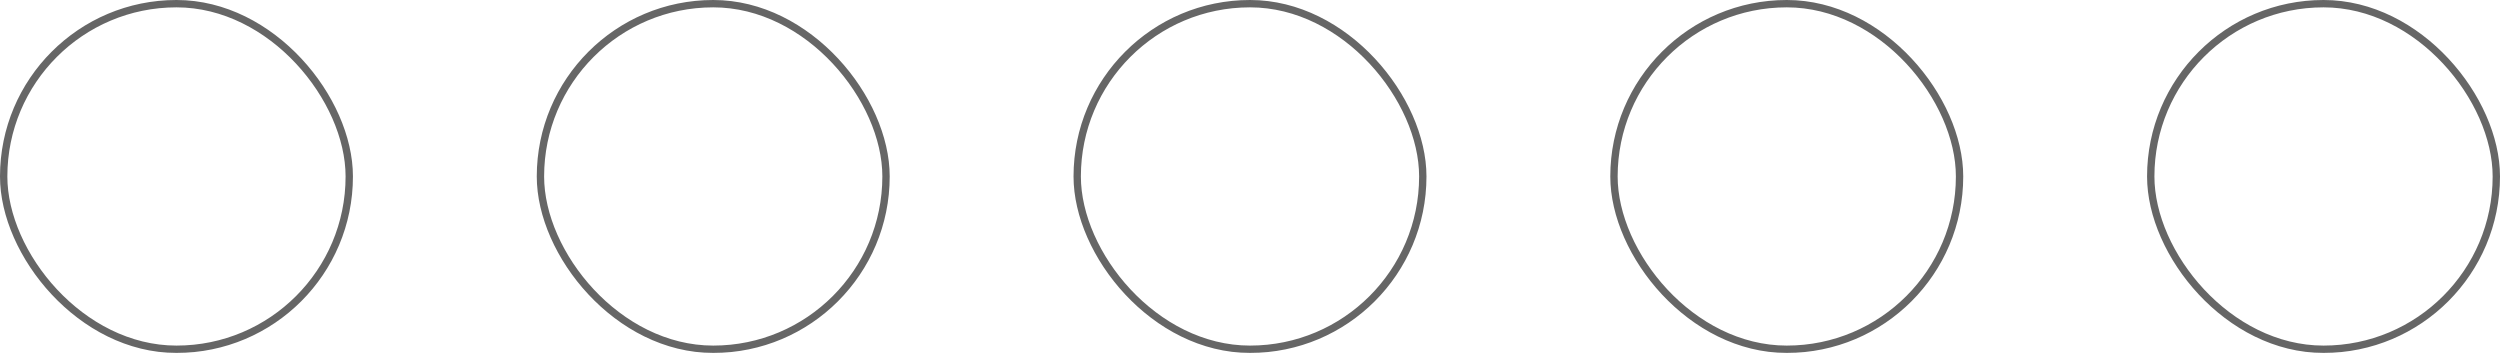 <svg width="340" height="48" viewBox="0 0 340 48" fill="none" xmlns="http://www.w3.org/2000/svg">
<g filter="url(#filter0_d_1_1726)">
<rect x="292.5" y="0.5" width="47" height="47" rx="23.5" stroke="#666666"/>
</g>
<path d="M316 14C313.676 14.008 311.427 14.826 309.64 16.313C307.853 17.799 306.64 19.862 306.209 22.147C305.778 24.431 306.157 26.794 307.279 28.829C308.402 30.865 310.198 32.446 312.36 33.3C312.26 32.51 312.19 31.3 312.39 30.43L313.56 25.46C313.56 25.46 313.26 24.86 313.26 23.98C313.26 22.59 314.07 21.56 315.08 21.56C315.93 21.56 316.35 22.2 316.35 22.96C316.35 23.82 315.8 25.1 315.51 26.29C315.27 27.29 316.01 28.1 317 28.1C318.78 28.1 320.14 26.23 320.14 23.53C320.14 21.13 318.42 19.47 315.96 19.47C315.376 19.444 314.792 19.537 314.245 19.743C313.697 19.95 313.197 20.264 312.775 20.669C312.352 21.074 312.016 21.56 311.787 22.098C311.558 22.636 311.44 23.215 311.44 23.8C311.44 24.66 311.77 25.58 312.18 26.08C312.26 26.18 312.27 26.27 312.24 26.37L311.96 27.5C311.92 27.68 311.81 27.73 311.63 27.64C310.37 27.05 309.59 25.24 309.59 23.76C309.59 20.61 311.89 17.72 316.21 17.72C319.67 17.72 322.38 20.18 322.38 23.49C322.38 26.94 320.2 29.71 317.18 29.71C316.18 29.71 315.22 29.18 314.9 28.56L314.27 30.93C313.975 31.858 313.558 32.742 313.03 33.56C314.404 33.982 315.853 34.102 317.277 33.913C318.702 33.724 320.069 33.231 321.286 32.466C322.502 31.701 323.54 30.683 324.327 29.481C325.115 28.279 325.635 26.922 325.85 25.501C326.066 24.08 325.973 22.63 325.578 21.248C325.182 19.867 324.494 18.587 323.559 17.495C322.624 16.404 321.465 15.526 320.161 14.923C318.856 14.32 317.437 14.005 316 14Z" fill="white"/>
<g filter="url(#filter1_d_1_1726)">
<rect x="219.5" y="0.5" width="47" height="47" rx="23.5" stroke="#666666"/>
</g>
<path d="M253 17.88C252.25 18.25 251.5 18.38 250.62 18.5C251.5 18 252.12 17.25 252.37 16.25C251.561 16.731 250.674 17.07 249.75 17.25C248.948 16.462 247.874 16.015 246.75 16C244.62 16 242.75 17.88 242.75 20.13C242.75 20.5 242.75 20.75 242.88 21C241.242 20.938 239.636 20.527 238.17 19.794C236.704 19.061 235.412 18.023 234.38 16.75C234.008 17.396 233.834 18.136 233.88 18.88C233.892 19.552 234.068 20.211 234.394 20.798C234.72 21.386 235.186 21.885 235.75 22.25C235.12 22.25 234.5 22 233.87 21.75C233.87 23.75 235.25 25.38 237.12 25.75C236.75 25.88 236.37 25.88 236 25.88C235.75 25.88 235.5 25.88 235.25 25.75C235.75 27.38 237.25 28.63 239.13 28.63C237.678 29.796 235.862 30.416 234 30.38H233C234.875 31.559 237.036 32.206 239.25 32.25C246.75 32.25 250.88 26 250.88 20.62V20.12C251.739 19.534 252.462 18.77 253 17.88Z" fill="white"/>
<g filter="url(#filter2_d_1_1726)">
<rect x="146.5" y="0.5" width="47" height="47" rx="23.5" stroke="#666666"/>
</g>
<path d="M167.78 34L167.75 25.25H164V21.5H167.75V19C167.75 15.63 169.84 14 172.85 14C174.29 14 175.53 14.1 175.89 14.15V17.68H173.8C172.17 17.68 171.85 18.46 171.85 19.6V21.5H176.5L175.25 25.25H171.85V34H167.78Z" fill="white"/>
<g filter="url(#filter3_d_1_1726)">
<rect x="73.5" y="0.5" width="47" height="47" rx="23.5" stroke="#666666"/>
</g>
<path d="M98.02 14C99.82 14 100.2 14.02 101.12 14.06C102.18 14.11 102.91 14.28 103.54 14.53C104.2 14.78 104.76 15.13 105.31 15.68C105.87 16.23 106.21 16.79 106.47 17.45C106.72 18.08 106.88 18.81 106.93 19.88C106.98 20.83 106.99 21.2 106.99 23.2V24.8C106.99 26.8 106.98 27.17 106.93 28.12C106.914 28.947 106.759 29.765 106.47 30.54C106.21 31.2 105.87 31.76 105.32 32.31C104.76 32.87 104.2 33.21 103.54 33.47C102.91 33.72 102.18 33.88 101.12 33.93C100.17 33.98 99.79 33.99 97.79 33.99H96.2C94.2 33.99 93.83 33.98 92.87 33.93C92.043 33.914 91.225 33.759 90.45 33.47C89.784 33.219 89.18 32.827 88.68 32.32C88.168 31.819 87.772 31.211 87.52 30.54C87.232 29.765 87.076 28.947 87.06 28.12C87.011 27.087 86.991 26.054 87 25.02V22.97C87 21.17 87.02 20.79 87.06 19.87C87.11 18.81 87.28 18.08 87.52 17.45C87.78 16.79 88.12 16.23 88.68 15.68C89.175 15.167 89.781 14.774 90.45 14.53C91.225 14.238 92.043 14.079 92.87 14.06C93.79 14.02 94.17 14 95.97 14H98.02ZM98.04 15.8H95.95C94.22 15.8 93.85 15.82 92.95 15.86C91.98 15.9 91.45 16.06 91.1 16.2C90.63 16.38 90.3 16.6 89.95 16.95C89.6 17.3 89.38 17.63 89.2 18.1C89.07 18.45 88.9 18.98 88.86 19.96C88.82 20.86 88.8 21.22 88.8 22.96V25.04C88.8 26.78 88.82 27.14 88.86 28.04C88.9 29.01 89.06 29.54 89.2 29.89C89.38 30.36 89.6 30.69 89.95 31.04C90.3 31.39 90.63 31.61 91.1 31.79C91.45 31.93 91.98 32.09 92.96 32.13C93.93 32.18 94.28 32.19 96.44 32.19H97.55C99.72 32.19 100.06 32.18 101.04 32.13C102.01 32.09 102.54 31.93 102.89 31.79C103.36 31.61 103.69 31.39 104.04 31.04C104.39 30.69 104.61 30.36 104.79 29.89C104.93 29.54 105.09 29.01 105.13 28.04C105.18 27.06 105.19 26.72 105.19 24.55V23.45C105.19 21.28 105.18 20.93 105.13 19.95C105.09 18.98 104.93 18.45 104.79 18.1C104.629 17.665 104.373 17.273 104.04 16.95C103.718 16.617 103.325 16.361 102.89 16.2C102.297 15.983 101.672 15.868 101.04 15.86C100.041 15.812 99.04 15.792 98.04 15.8ZM97 18.86C98.362 18.86 99.668 19.401 100.631 20.364C101.594 21.327 102.135 22.633 102.135 23.995C102.135 25.357 101.594 26.663 100.631 27.626C99.668 28.589 98.362 29.13 97 29.13C95.638 29.13 94.332 28.589 93.369 27.626C92.406 26.663 91.865 25.357 91.865 23.995C91.865 22.633 92.406 21.327 93.369 20.364C94.332 19.401 95.638 18.86 97 18.86ZM97 20.66C96.116 20.66 95.267 21.011 94.642 21.637C94.016 22.262 93.665 23.11 93.665 23.995C93.665 24.88 94.016 25.728 94.642 26.353C95.267 26.979 96.116 27.33 97 27.33C97.885 27.33 98.733 26.979 99.358 26.353C99.984 25.728 100.335 24.88 100.335 23.995C100.335 23.11 99.984 22.262 99.358 21.637C98.733 21.011 97.885 20.66 97 20.66ZM102.33 17.46C102.648 17.46 102.954 17.586 103.179 17.811C103.404 18.037 103.53 18.342 103.53 18.66C103.53 18.978 103.404 19.284 103.179 19.509C102.954 19.734 102.648 19.86 102.33 19.86C102.012 19.86 101.707 19.734 101.482 19.509C101.257 19.284 101.13 18.978 101.13 18.66C101.13 18.342 101.257 18.037 101.482 17.811C101.707 17.586 102.012 17.46 102.33 17.46Z" fill="white"/>
<g filter="url(#filter4_d_1_1726)">
<rect x="0.5" y="0.5" width="47" height="47" rx="23.5" stroke="#666666"/>
</g>
<path d="M22.03 27.38V20.62L27.97 24L22.03 27.38ZM35.23 18.5C35.103 18.018 34.851 17.577 34.5 17.223C34.149 16.868 33.711 16.612 33.23 16.48C31.46 16 24.35 16 24.35 16C24.35 16 17.25 16 15.48 16.48C14.999 16.612 14.561 16.868 14.21 17.223C13.859 17.577 13.607 18.018 13.48 18.5C13 20.28 13 24 13 24C13 24 13 27.72 13.47 29.5C13.598 29.983 13.852 30.425 14.204 30.779C14.557 31.134 14.997 31.389 15.48 31.52C17.25 32 24.36 32 24.36 32C24.36 32 31.46 32 33.23 31.52C33.711 31.388 34.149 31.132 34.5 30.777C34.851 30.423 35.103 29.982 35.23 29.5C35.71 27.72 35.71 24 35.71 24C35.71 24 35.71 20.28 35.24 18.5H35.23Z" fill="white"/>
<defs>
<filter id="filter0_d_1_1726" x="292" y="0" width="48" height="48" filterUnits="userSpaceOnUse" color-interpolation-filters="sRGB">
<feFlood flood-opacity="0" result="BackgroundImageFix"/>
<feColorMatrix in="SourceAlpha" type="matrix" values="0 0 0 0 0 0 0 0 0 0 0 0 0 0 0 0 0 0 127 0" result="hardAlpha"/>
<feOffset/>
<feColorMatrix type="matrix" values="0 0 0 0 0.4 0 0 0 0 0.4 0 0 0 0 0.4 0 0 0 1 0"/>
<feBlend mode="normal" in2="BackgroundImageFix" result="effect1_dropShadow_1_1726"/>
<feBlend mode="normal" in="SourceGraphic" in2="effect1_dropShadow_1_1726" result="shape"/>
</filter>
<filter id="filter1_d_1_1726" x="219" y="0" width="48" height="48" filterUnits="userSpaceOnUse" color-interpolation-filters="sRGB">
<feFlood flood-opacity="0" result="BackgroundImageFix"/>
<feColorMatrix in="SourceAlpha" type="matrix" values="0 0 0 0 0 0 0 0 0 0 0 0 0 0 0 0 0 0 127 0" result="hardAlpha"/>
<feOffset/>
<feColorMatrix type="matrix" values="0 0 0 0 0.4 0 0 0 0 0.4 0 0 0 0 0.4 0 0 0 1 0"/>
<feBlend mode="normal" in2="BackgroundImageFix" result="effect1_dropShadow_1_1726"/>
<feBlend mode="normal" in="SourceGraphic" in2="effect1_dropShadow_1_1726" result="shape"/>
</filter>
<filter id="filter2_d_1_1726" x="146" y="0" width="48" height="48" filterUnits="userSpaceOnUse" color-interpolation-filters="sRGB">
<feFlood flood-opacity="0" result="BackgroundImageFix"/>
<feColorMatrix in="SourceAlpha" type="matrix" values="0 0 0 0 0 0 0 0 0 0 0 0 0 0 0 0 0 0 127 0" result="hardAlpha"/>
<feOffset/>
<feColorMatrix type="matrix" values="0 0 0 0 0.4 0 0 0 0 0.4 0 0 0 0 0.4 0 0 0 1 0"/>
<feBlend mode="normal" in2="BackgroundImageFix" result="effect1_dropShadow_1_1726"/>
<feBlend mode="normal" in="SourceGraphic" in2="effect1_dropShadow_1_1726" result="shape"/>
</filter>
<filter id="filter3_d_1_1726" x="73" y="0" width="48" height="48" filterUnits="userSpaceOnUse" color-interpolation-filters="sRGB">
<feFlood flood-opacity="0" result="BackgroundImageFix"/>
<feColorMatrix in="SourceAlpha" type="matrix" values="0 0 0 0 0 0 0 0 0 0 0 0 0 0 0 0 0 0 127 0" result="hardAlpha"/>
<feOffset/>
<feColorMatrix type="matrix" values="0 0 0 0 0.4 0 0 0 0 0.4 0 0 0 0 0.4 0 0 0 1 0"/>
<feBlend mode="normal" in2="BackgroundImageFix" result="effect1_dropShadow_1_1726"/>
<feBlend mode="normal" in="SourceGraphic" in2="effect1_dropShadow_1_1726" result="shape"/>
</filter>
<filter id="filter4_d_1_1726" x="0" y="0" width="48" height="48" filterUnits="userSpaceOnUse" color-interpolation-filters="sRGB">
<feFlood flood-opacity="0" result="BackgroundImageFix"/>
<feColorMatrix in="SourceAlpha" type="matrix" values="0 0 0 0 0 0 0 0 0 0 0 0 0 0 0 0 0 0 127 0" result="hardAlpha"/>
<feOffset/>
<feColorMatrix type="matrix" values="0 0 0 0 0.4 0 0 0 0 0.4 0 0 0 0 0.4 0 0 0 1 0"/>
<feBlend mode="normal" in2="BackgroundImageFix" result="effect1_dropShadow_1_1726"/>
<feBlend mode="normal" in="SourceGraphic" in2="effect1_dropShadow_1_1726" result="shape"/>
</filter>
</defs>
</svg>
